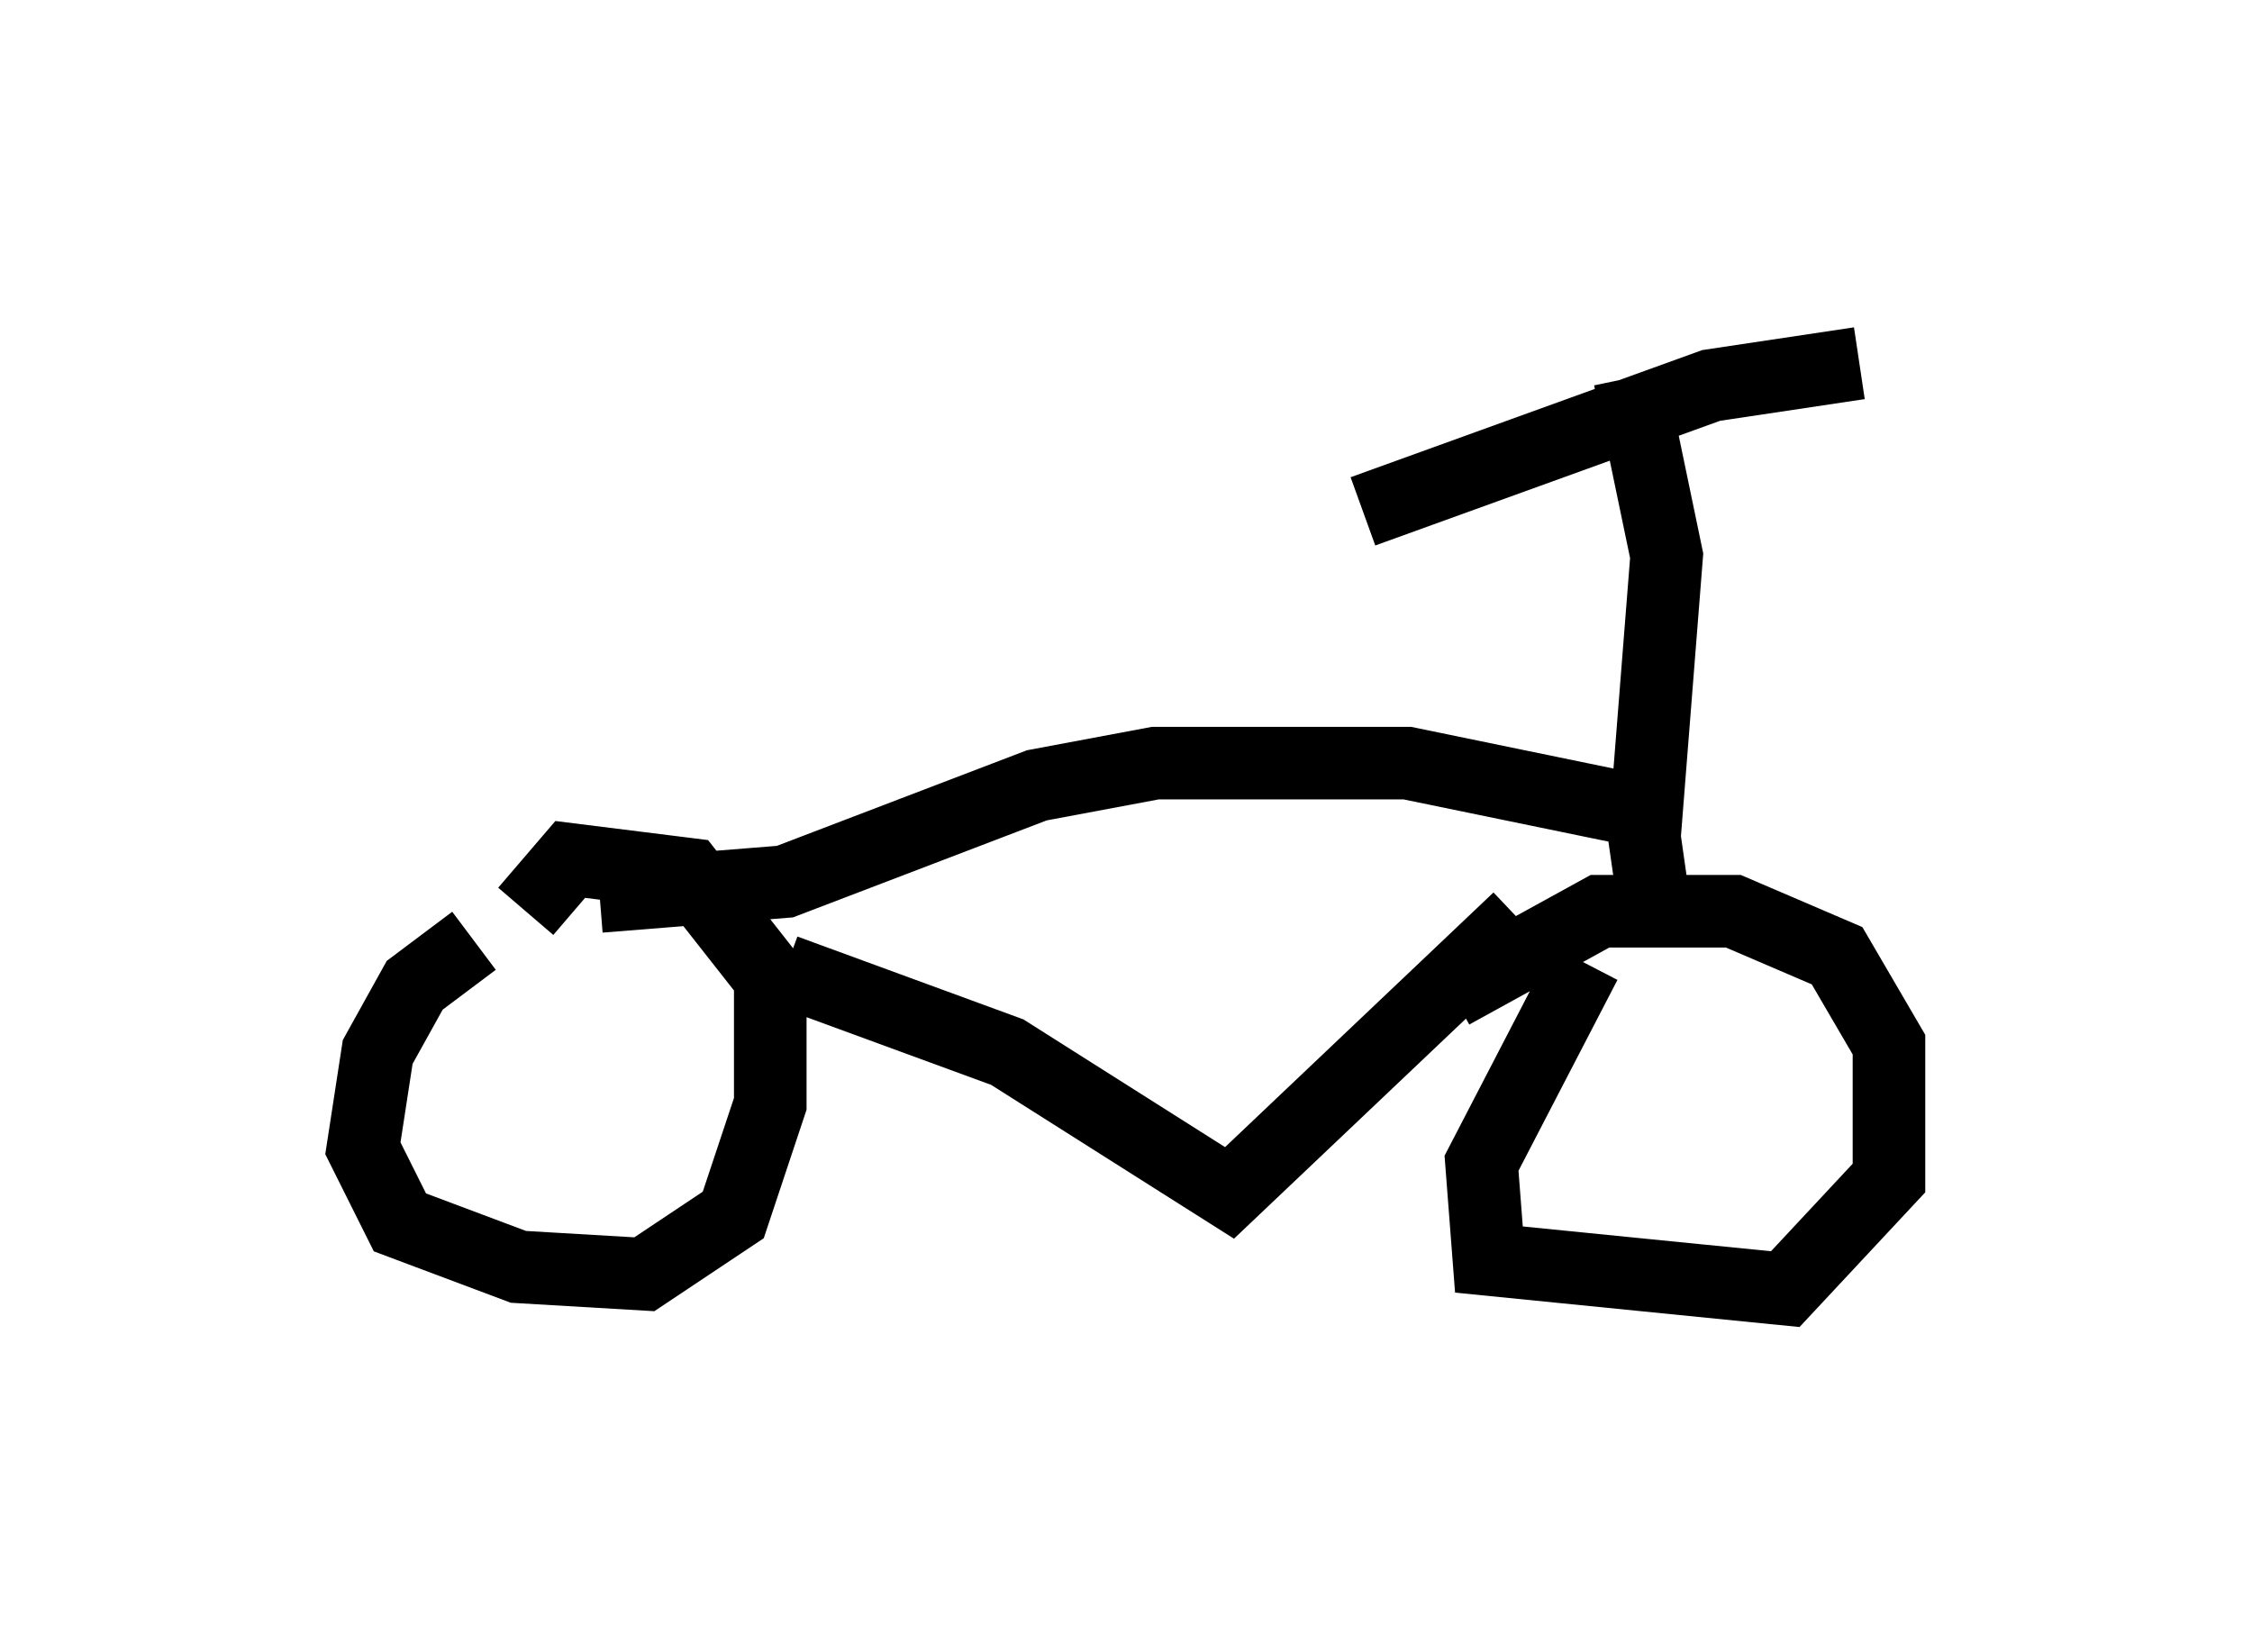 <?xml version="1.0" encoding="utf-8" ?>
<svg baseProfile="full" height="22.761" version="1.1" width="31.029" xmlns="http://www.w3.org/2000/svg" xmlns:ev="http://www.w3.org/2001/xml-events" xmlns:xlink="http://www.w3.org/1999/xlink"><defs /><rect fill="white" height="22.761" width="31.029" x="0" y="0" /><path d="M7.246, 12.963 m-0.715, 0.0 l-0.817, 0.613 -0.51, 0.919 l-0.204, 1.327 0.51, 1.021 l1.633, 0.613 1.735, 0.102 l1.225, -0.817 0.51, -1.531 l0.0, -1.735 -1.123, -1.429 l-1.633, -0.204 -0.613, 0.715 m14.598, 0.715 l-1.429, 2.756 0.102, 1.327 l4.083, 0.408 1.429, -1.531 l0.0, -1.838 -0.715, -1.225 l-1.429, -0.613 -1.838, 0.0 l-2.042, 1.123 m-11.74, -1.327 l2.552, -0.204 3.471, -1.327 l1.633, -0.306 3.471, 0.0 l3.471, 0.715 m-12.046, 2.144 l3.063, 1.123 3.063, 1.94 l3.981, -3.777 m1.94, 0.306 l-0.204, -1.429 0.306, -3.879 l-0.51, -2.45 m-3.675, 1.838 l4.798, -1.735 2.042, -0.306 " fill="none" stroke="black" stroke-width="1" /></svg>